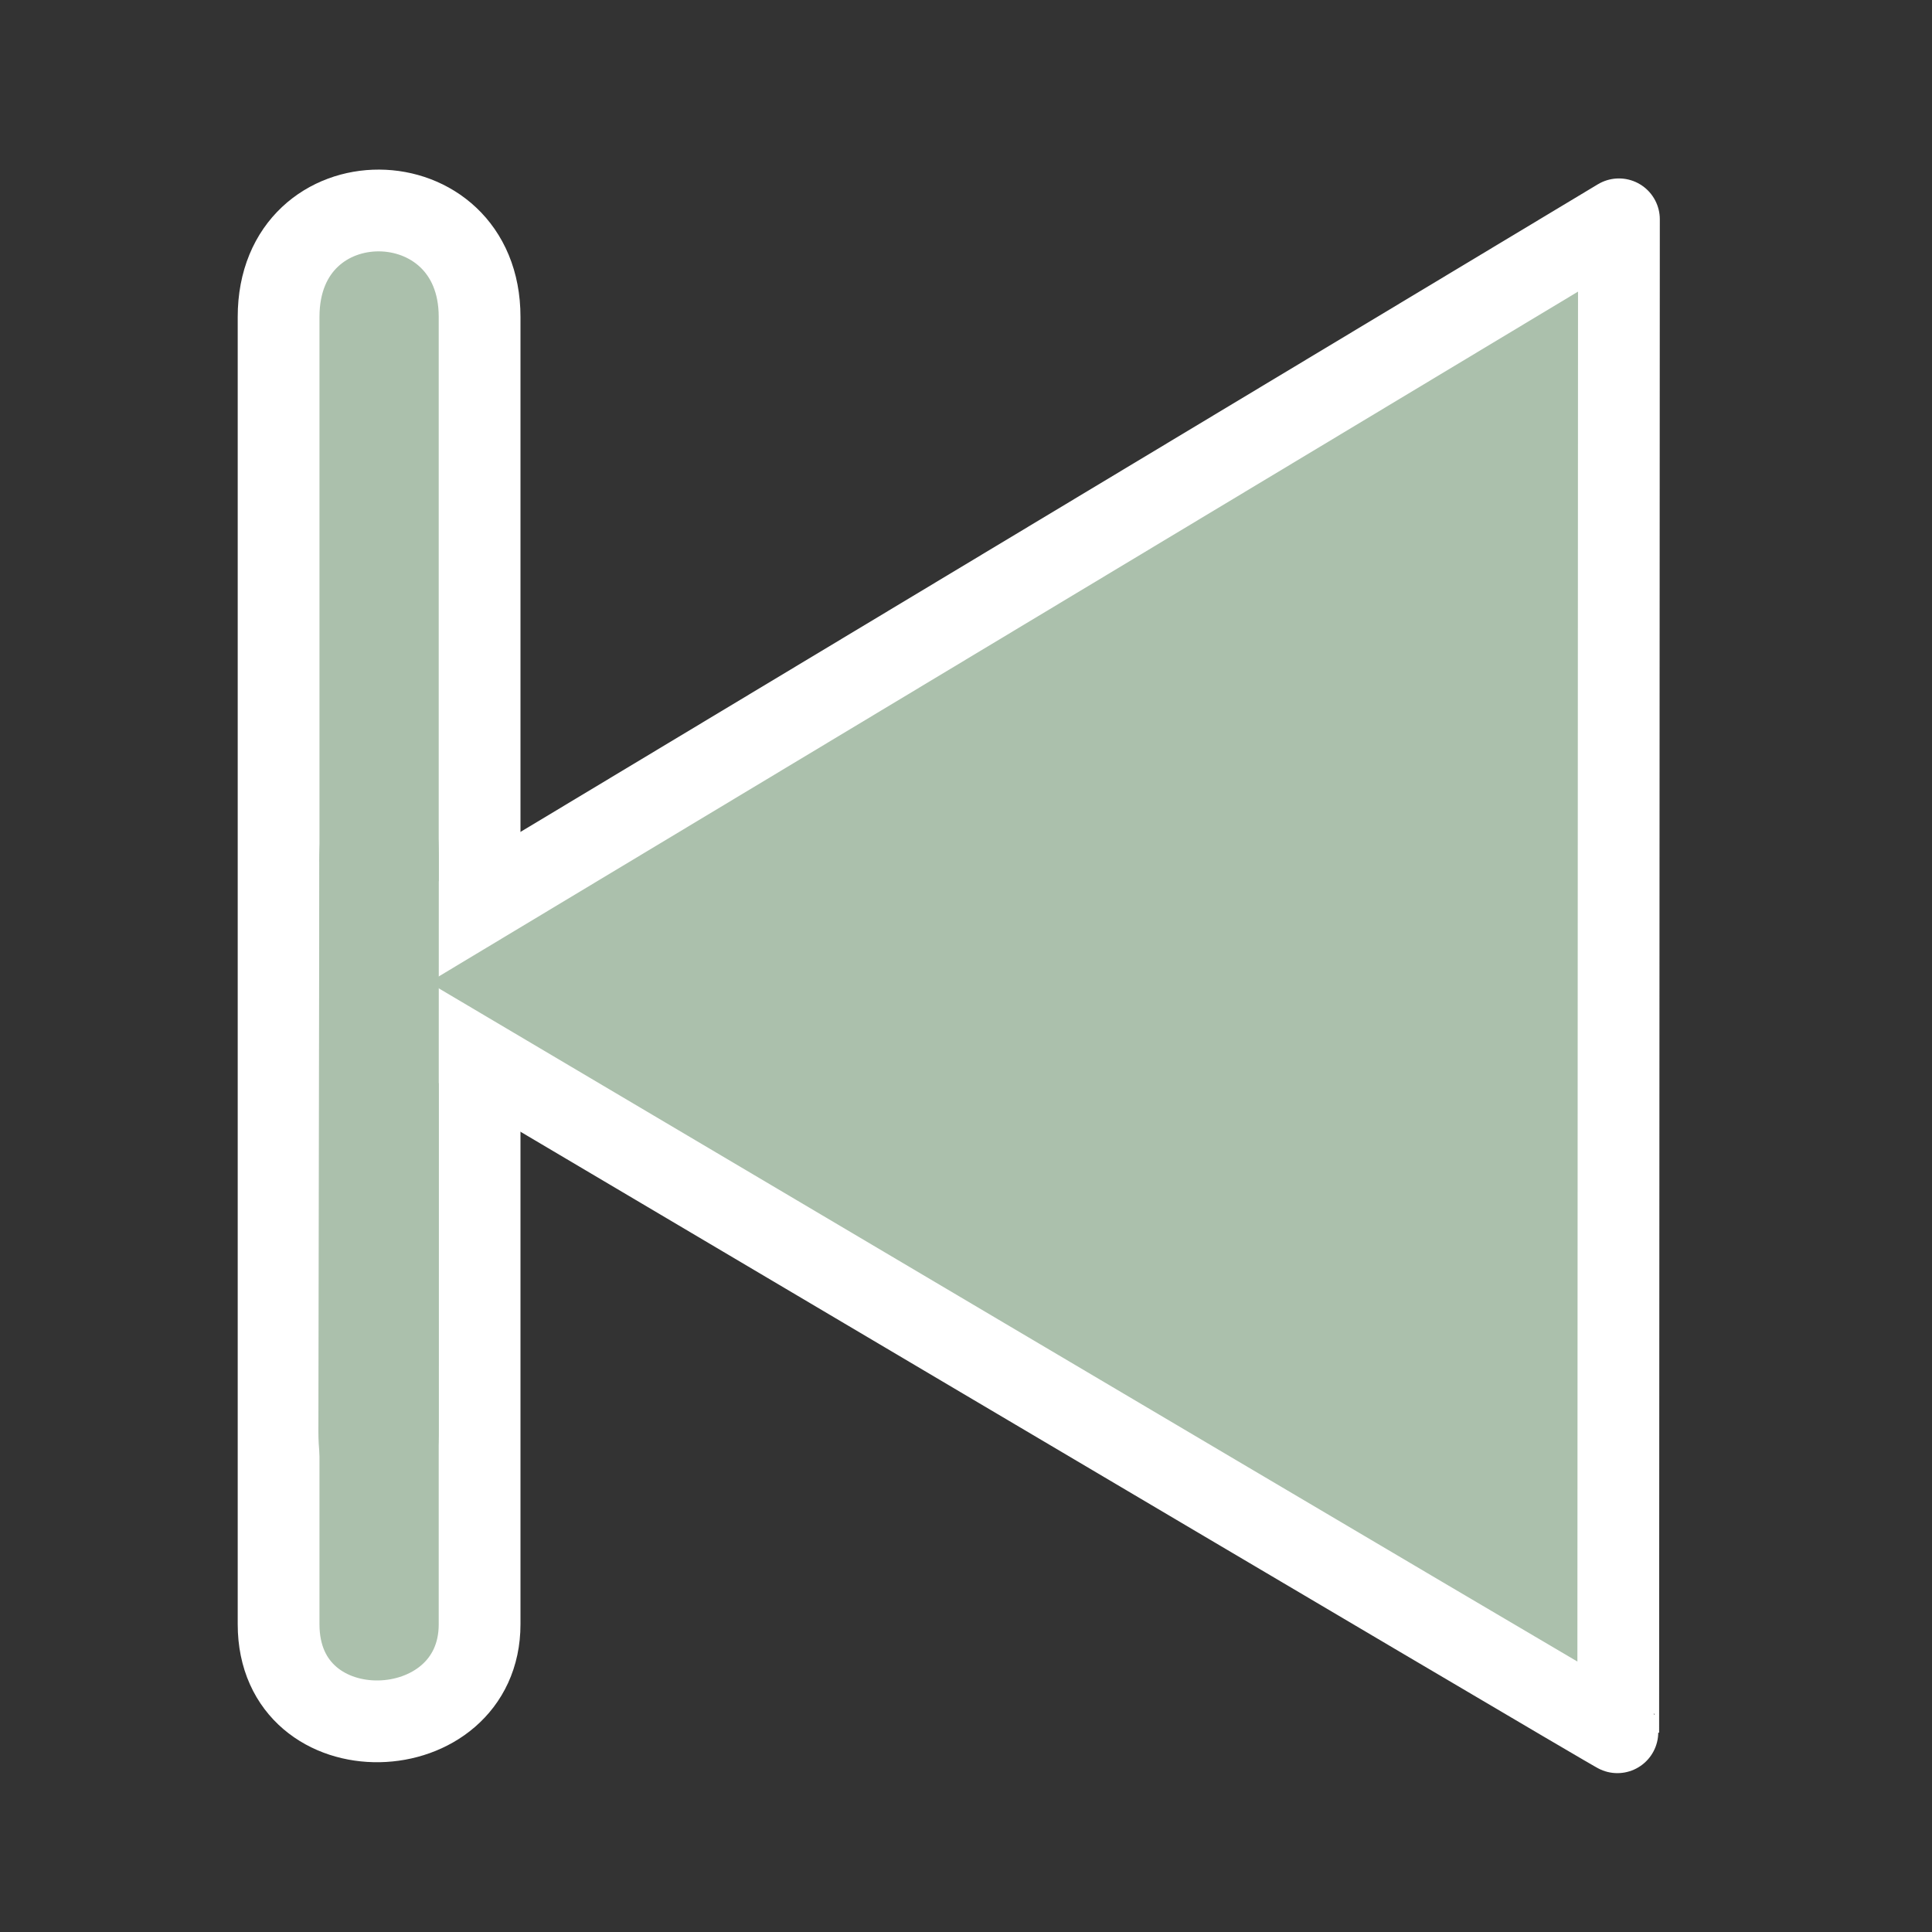 <?xml version="1.0" encoding="UTF-8" standalone="no"?>
<!-- Created with Inkscape (http://www.inkscape.org/) -->

<svg
   width="25mm"
   height="25mm"
   viewBox="0 0 25 25"
   version="1.1"
   id="svg1"
   inkscape:version="1.3.2 (091e20e, 2023-11-25, custom)"
   sodipodi:docname="back_hover.svg"
   xmlns:inkscape="http://www.inkscape.org/namespaces/inkscape"
   xmlns:sodipodi="http://sodipodi.sourceforge.net/DTD/sodipodi-0.dtd"
   xmlns="http://www.w3.org/2000/svg"
   xmlns:svg="http://www.w3.org/2000/svg">
  <rect x="0" y="0" width="25" height="25" fill="#333333" stroke="none"/>
  <sodipodi:namedview
     id="namedview1"
     pagecolor="#ffffff"
     bordercolor="#111111"
     borderopacity="1"
     inkscape:showpageshadow="0"
     inkscape:pageopacity="0"
     inkscape:pagecheckerboard="1"
     inkscape:deskcolor="#d1d1d1"
     inkscape:document-units="mm"
     inkscape:zoom="11.313709"
     inkscape:cx="49.585863"
     inkscape:cy="47.33196"
     inkscape:window-width="2560"
     inkscape:window-height="1361"
     inkscape:window-x="2391"
     inkscape:window-y="-9"
     inkscape:window-maximized="1"
     inkscape:current-layer="layer1" />
  <defs
     id="defs1" />
  <g
     inkscape:label="Ebene 1"
     inkscape:groupmode="layer"
     id="layer1">
    <path
       style="fill:#abc0ac;fill-opacity:1;stroke:#ffffff;stroke-width:1.058;stroke-linecap:butt;stroke-linejoin:miter;stroke-dasharray:none;stroke-opacity:1"
       d="M 3.605,4.101 V 21.018 c 0,1.721 2.601,1.628 2.601,0 V 4.101 c 0,-1.824 -2.601,-1.849 -2.601,0 z"
       id="path2"
       sodipodi:nodetypes="ccccc" />
    <path
       style="fill:#abc0ac;fill-opacity:1;stroke:#ffffff;stroke-width:1.058;stroke-linecap:round;stroke-linejoin:round;stroke-dasharray:none;stroke-opacity:1"
       d="M 20.949,2.838 4.516,12.716 c 0,0 16.439,9.735 16.424,9.705 z"
       id="path1"
       sodipodi:nodetypes="cccc" />
    <path
       style="fill:#abc0ac;fill-opacity:1;stroke:#ffffff;stroke-width:1.058;stroke-linecap:butt;stroke-linejoin:miter;stroke-dasharray:none;stroke-opacity:0"
       d="m 4.132,11.152 -0.012,7.375 c 0,1.721 1.557,1.621 1.557,-0.007 l 0.001,-7.449 c 0,-1.824 -1.547,-1.768 -1.547,0.081 z"
       id="path3"
       sodipodi:nodetypes="ccccc" />
  </g>
</svg>
